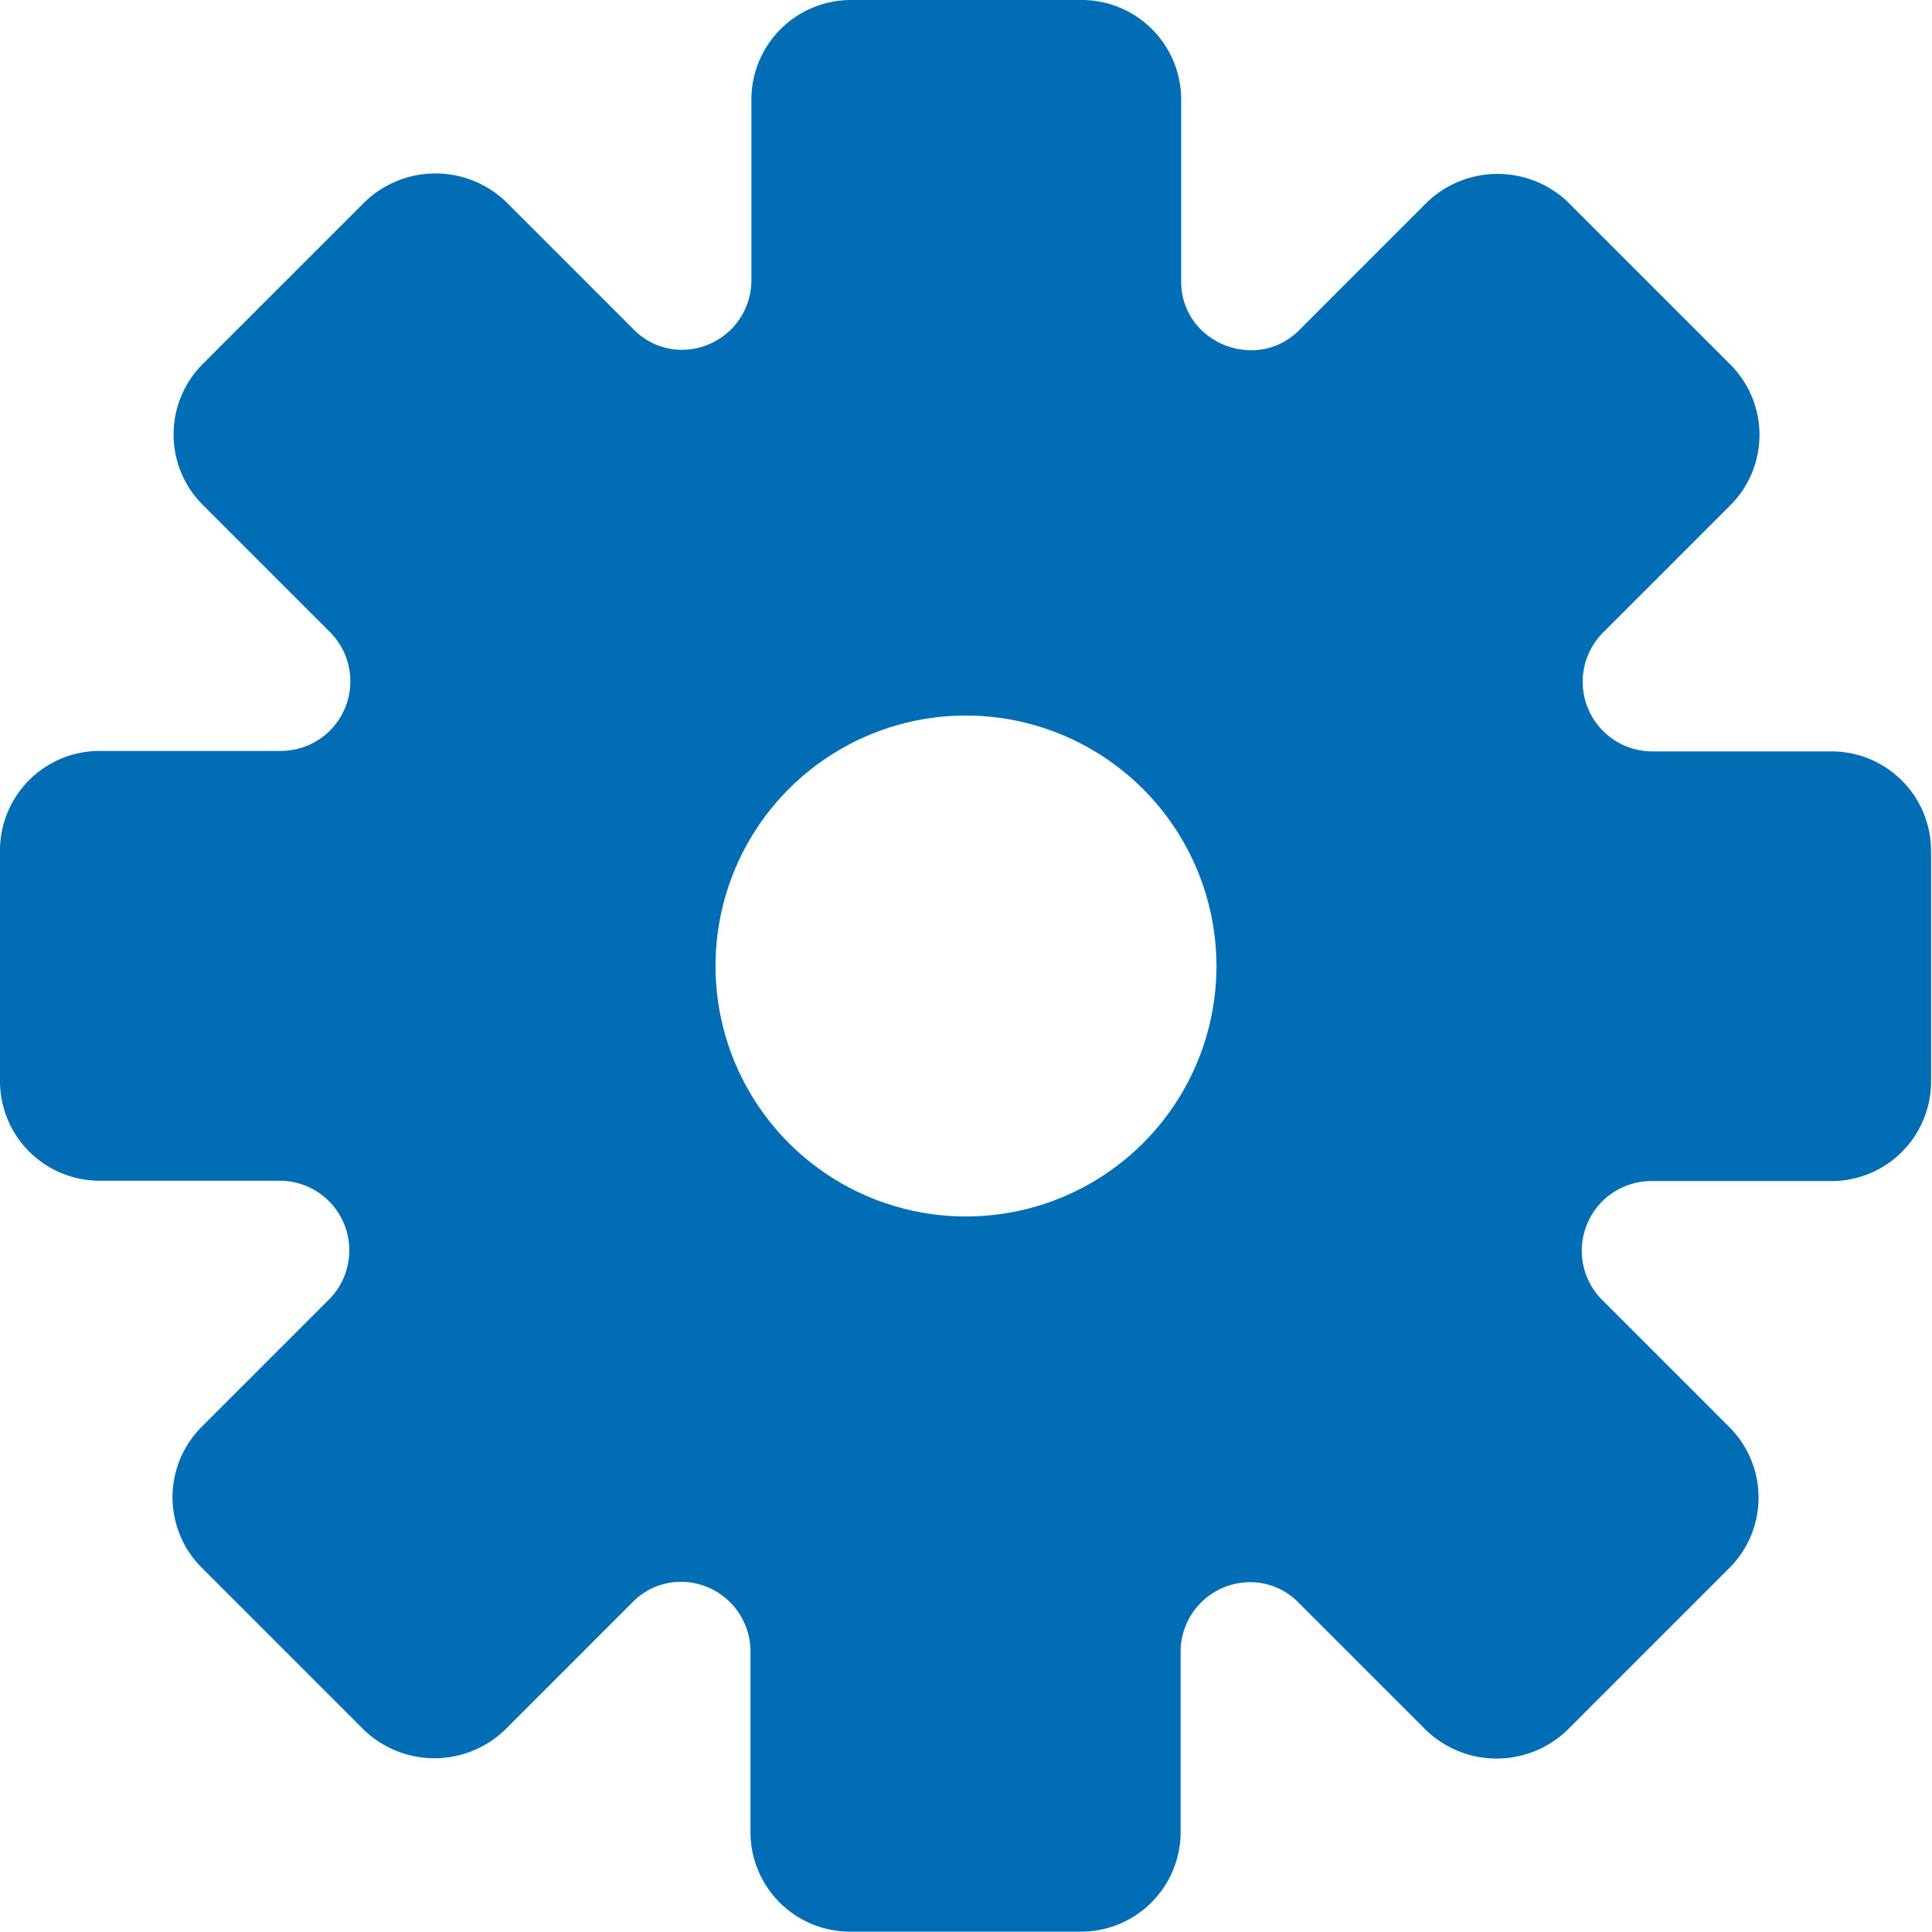 <svg xmlns="http://www.w3.org/2000/svg" width="16.646" height="16.646" viewBox="0 0 16.646 16.646">
  <path id="icon_settings" d="M15.789,6.474H14.232a.6.6,0,0,1-.423-1.021l1.1-1.1a.858.858,0,0,0,0-1.212l-1.4-1.4a.878.878,0,0,0-1.212,0l-1.1,1.1a.579.579,0,0,1-.417.177.622.622,0,0,1-.42-.166.577.577,0,0,1-.183-.433V.857A.858.858,0,0,0,9.316,0H7.331a.858.858,0,0,0-.857.857V2.414a.6.6,0,0,1-.6.6.58.58,0,0,1-.416-.177l-1.1-1.1a.878.878,0,0,0-1.212,0l-1.4,1.4a.858.858,0,0,0,0,1.212l1.1,1.1a.6.6,0,0,1-.423,1.021H.857A.858.858,0,0,0,0,7.331V9.315a.858.858,0,0,0,.857.858H2.414a.6.6,0,0,1,.423,1.021l-1.1,1.1a.858.858,0,0,0,0,1.212l1.4,1.4a.877.877,0,0,0,1.212,0l1.1-1.1a.579.579,0,0,1,.417-.177.6.6,0,0,1,.6.6v1.557a.858.858,0,0,0,.857.857H9.315a.858.858,0,0,0,.857-.857V14.232a.6.6,0,0,1,.6-.6.58.58,0,0,1,.417.177l1.1,1.1a.878.878,0,0,0,1.212,0l1.4-1.4a.858.858,0,0,0,0-1.212l-1.1-1.1a.6.6,0,0,1,.423-1.021h1.557a.858.858,0,0,0,.857-.857V7.331A.858.858,0,0,0,15.789,6.474Zm-5.308,1.85A2.158,2.158,0,1,1,8.323,6.165,2.161,2.161,0,0,1,10.481,8.323Z" fill="#006db4"/>
</svg>
